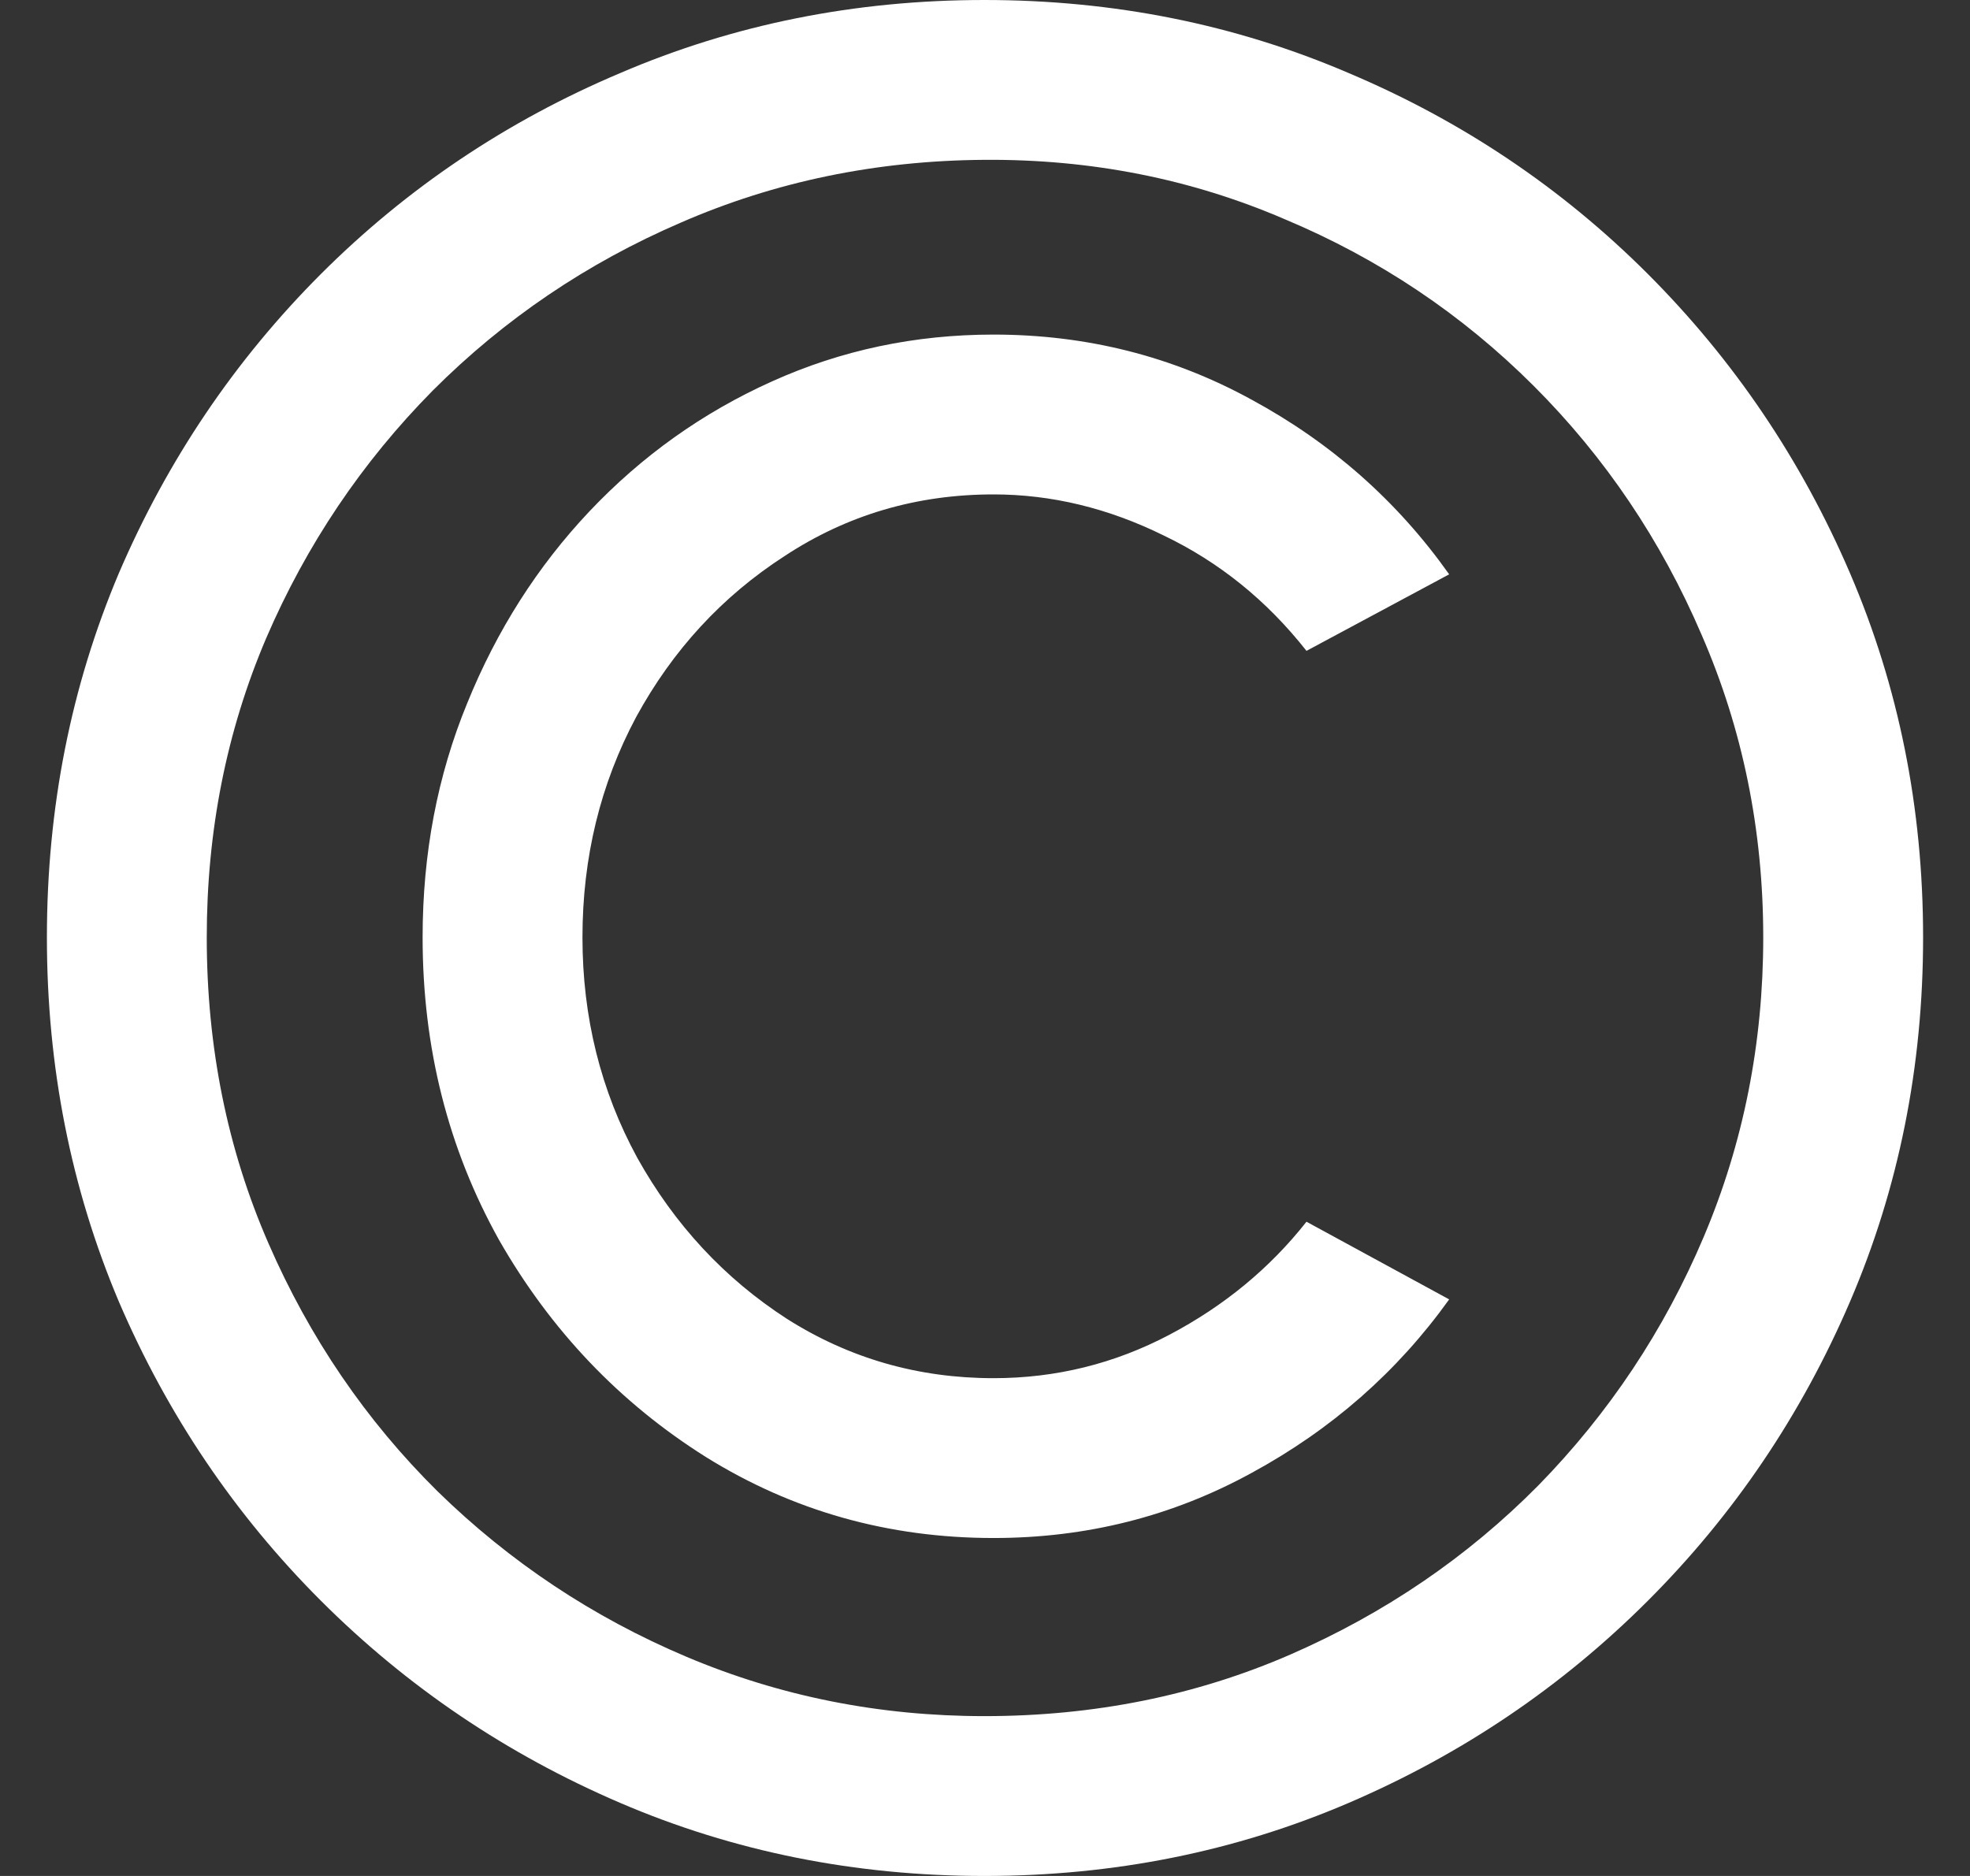 <svg width="21" height="20" viewBox="0 0 21 20" fill="none" xmlns="http://www.w3.org/2000/svg">
<rect x="0" y="0" width="21" height="20" fill="#333333" stroke="none"/>
<path d="M10.494 20C9.114 20 7.82 19.74 6.611 19.221C5.402 18.702 4.339 17.983 3.421 17.066C2.504 16.149 1.786 15.086 1.267 13.877C0.756 12.668 0.5 11.373 0.5 9.994C0.5 8.614 0.756 7.32 1.267 6.111C1.786 4.902 2.504 3.839 3.421 2.921C4.339 2.004 5.402 1.29 6.611 0.779C7.82 0.26 9.114 0 10.494 0C11.873 0 13.168 0.26 14.377 0.779C15.586 1.29 16.649 2.004 17.566 2.921C18.483 3.839 19.202 4.902 19.721 6.111C20.24 7.32 20.5 8.614 20.5 9.994C20.5 11.373 20.24 12.668 19.721 13.877C19.202 15.086 18.483 16.149 17.566 17.066C16.649 17.983 15.586 18.702 14.377 19.221C13.168 19.74 11.873 20 10.494 20ZM10.494 18.296C11.662 18.296 12.75 18.077 13.756 17.639C14.762 17.2 15.643 16.6 16.398 15.837C17.152 15.066 17.741 14.181 18.163 13.183C18.585 12.185 18.796 11.122 18.796 9.994C18.796 8.85 18.577 7.774 18.139 6.768C17.708 5.762 17.112 4.877 16.349 4.114C15.586 3.352 14.702 2.759 13.695 2.337C12.697 1.907 11.63 1.696 10.494 1.704C9.342 1.712 8.262 1.935 7.256 2.374C6.258 2.804 5.377 3.4 4.614 4.163C3.86 4.926 3.267 5.806 2.837 6.805C2.415 7.795 2.204 8.858 2.204 9.994C2.204 11.162 2.423 12.25 2.862 13.256C3.3 14.262 3.9 15.143 4.663 15.898C5.434 16.652 6.319 17.241 7.317 17.663C8.315 18.085 9.374 18.296 10.494 18.296ZM13.927 13.025L15.448 13.853C14.896 14.624 14.194 15.24 13.342 15.703C12.498 16.166 11.581 16.397 10.591 16.397C9.471 16.397 8.449 16.109 7.524 15.533C6.607 14.956 5.872 14.185 5.32 13.22C4.777 12.246 4.505 11.171 4.505 9.994C4.505 9.101 4.663 8.269 4.98 7.498C5.296 6.719 5.73 6.038 6.282 5.453C6.842 4.861 7.491 4.398 8.23 4.066C8.968 3.733 9.755 3.567 10.591 3.567C11.581 3.567 12.498 3.798 13.342 4.261C14.194 4.723 14.896 5.344 15.448 6.123L13.927 6.939C13.505 6.403 12.998 5.993 12.405 5.709C11.813 5.417 11.208 5.271 10.591 5.271C9.772 5.271 9.029 5.49 8.364 5.928C7.698 6.358 7.171 6.93 6.781 7.645C6.4 8.359 6.209 9.142 6.209 9.994C6.209 10.846 6.404 11.629 6.793 12.343C7.191 13.057 7.723 13.63 8.388 14.06C9.053 14.482 9.788 14.693 10.591 14.693C11.257 14.693 11.882 14.538 12.466 14.23C13.05 13.922 13.537 13.52 13.927 13.025Z" fill="white"/>
</svg>
